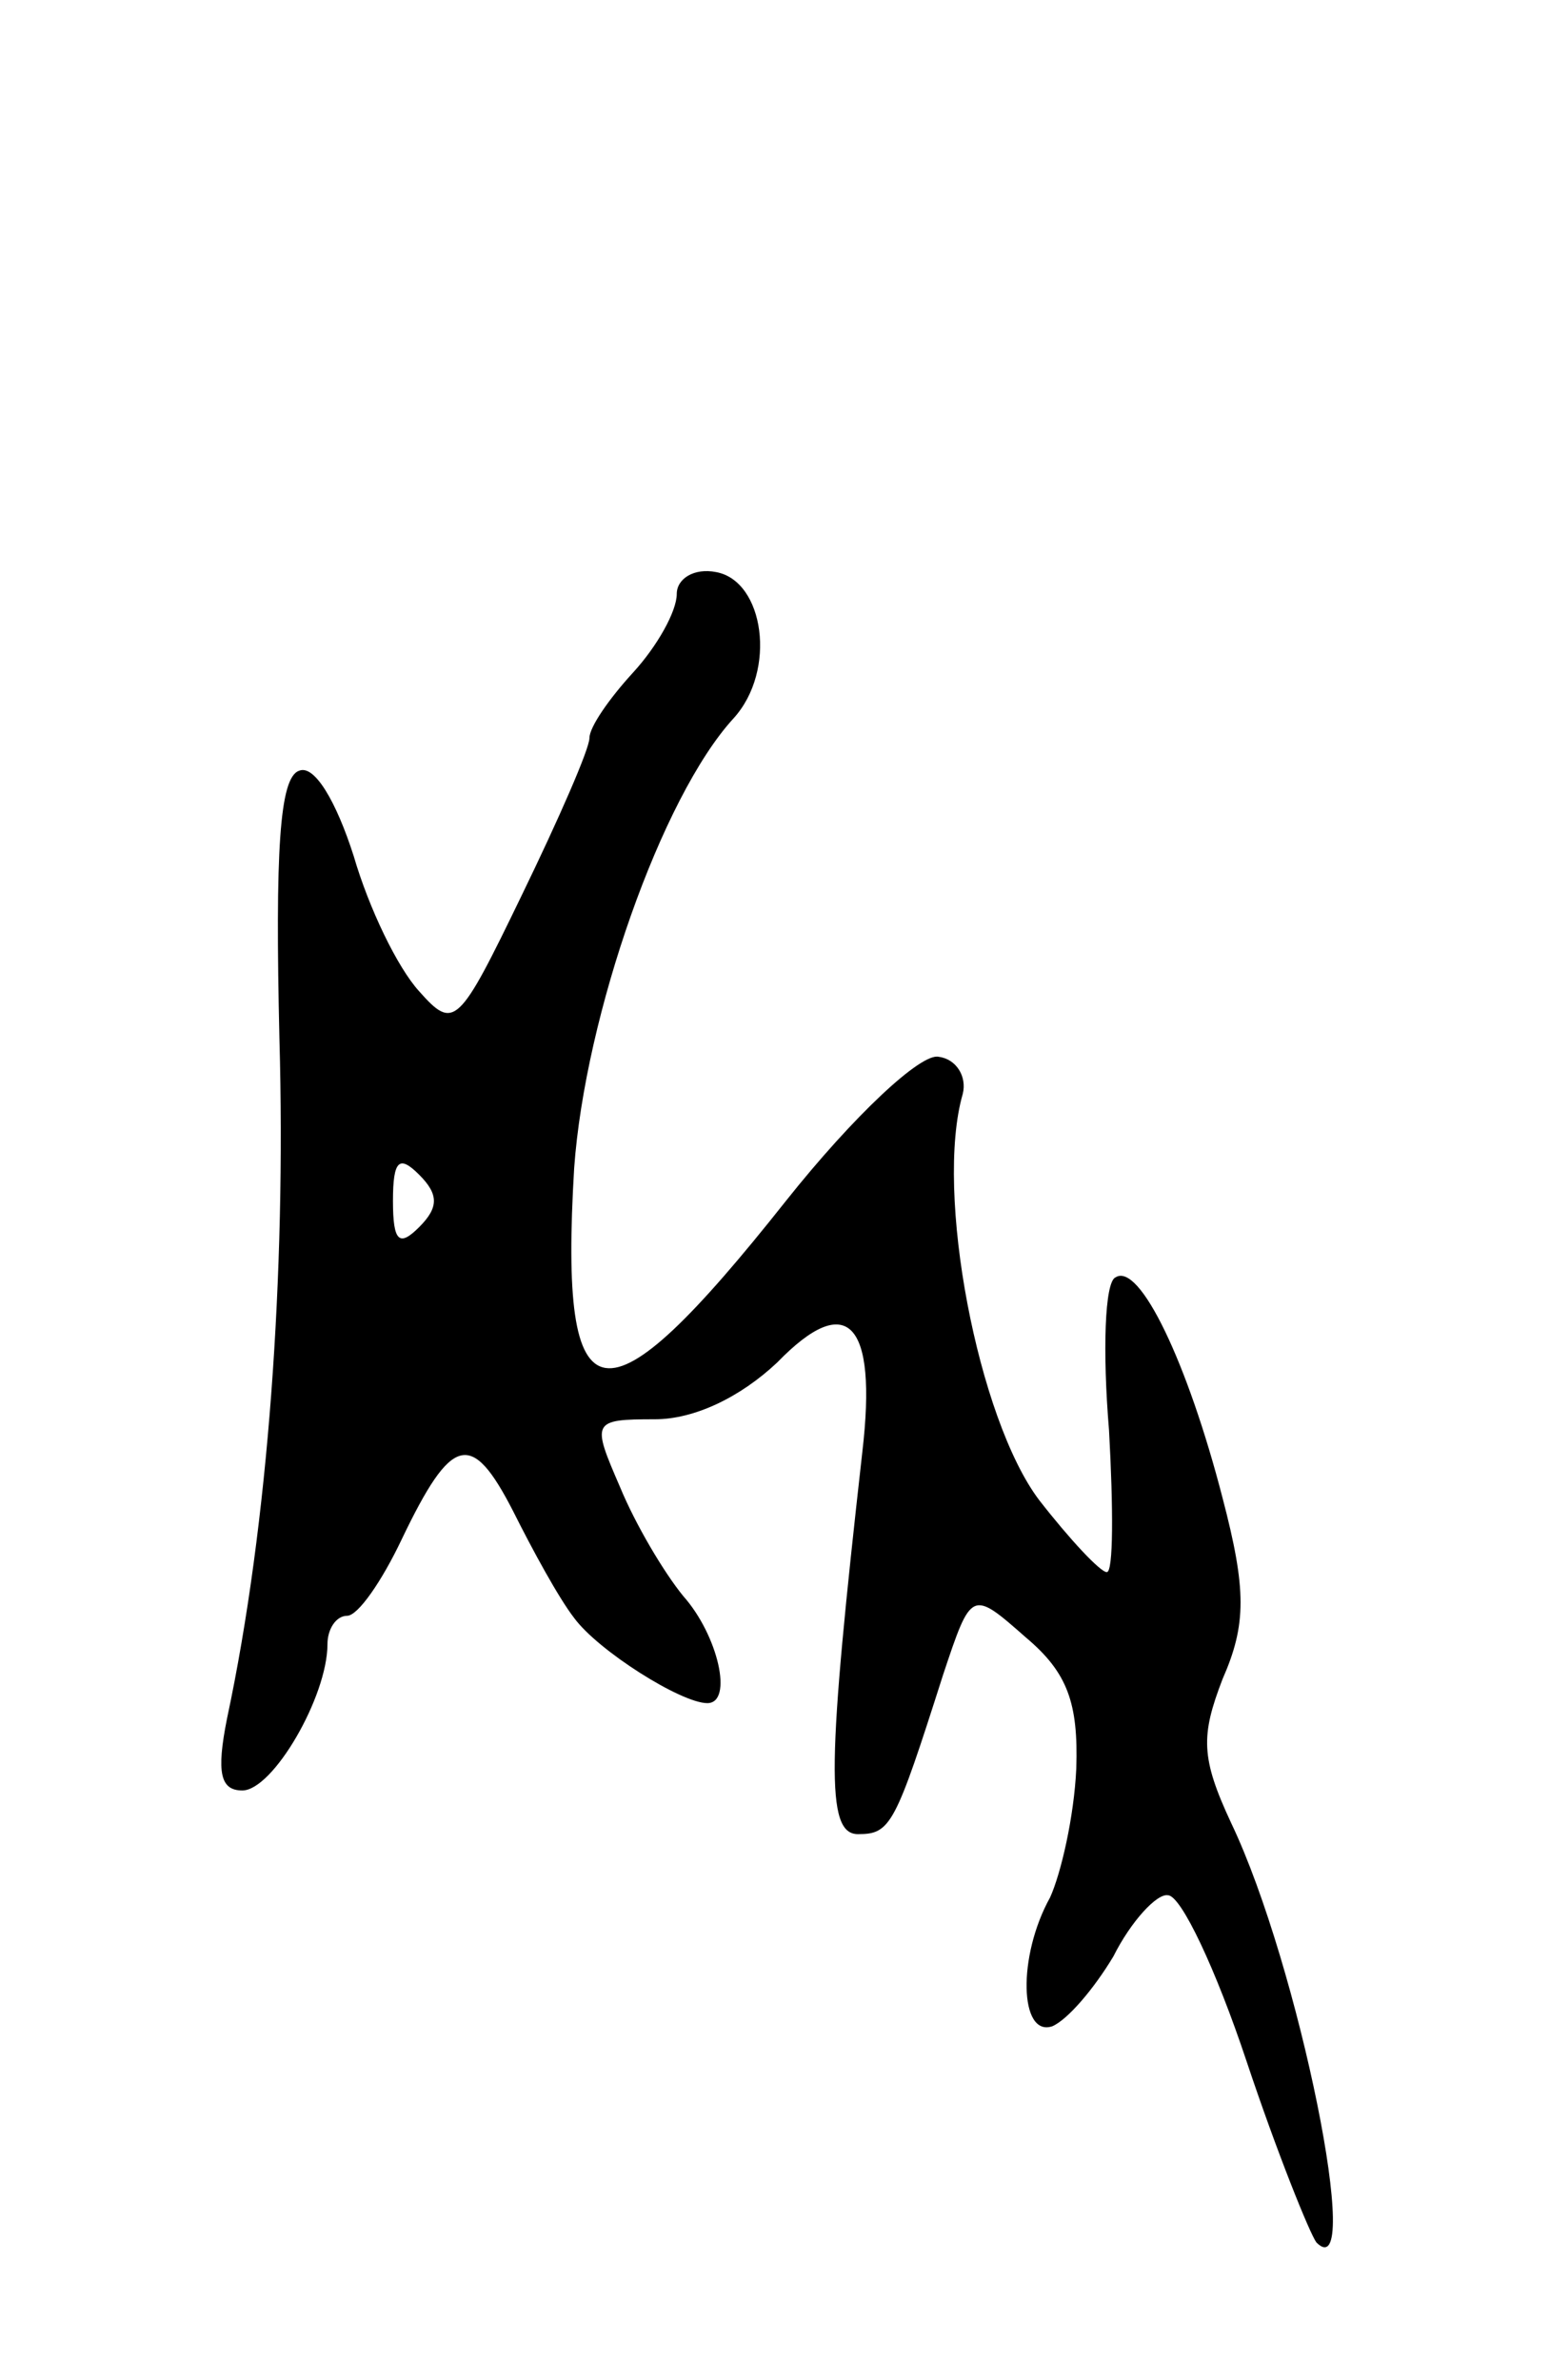 <svg version="1.0" xmlns="http://www.w3.org/2000/svg"
 width="71pt" height="109pt" viewBox="0 0 71 109"
 preserveAspectRatio="xMidYMid meet">
<g transform="translate(0,109) scale(0.1,-0.1)"
fill="#000000" stroke="none">
<path d="M310 818 c0 -8 -9 -24 -20 -36 -11 -12 -20 -25 -20 -30 0 -5 -14 -37
-31 -72 -29 -60 -31 -62 -47 -44 -10 11 -23 38 -30 62 -8 25 -18 42 -25 39 -9
-3 -11 -37 -9 -123 3 -107 -5 -222 -24 -311 -5 -25 -3 -33 7 -33 14 0 39 43
39 67 0 7 4 13 9 13 5 0 16 16 25 35 23 48 32 50 51 13 9 -18 21 -40 28 -49
11 -15 49 -39 61 -39 12 0 5 31 -11 49 -9 11 -22 33 -29 50 -13 30 -13 31 16
31 18 0 39 10 56 26 32 33 46 19 39 -41 -16 -142 -17 -175 -2 -175 15 0 17 4
39 73 13 39 13 39 38 17 19 -16 24 -30 23 -60 -1 -22 -7 -48 -12 -59 -15 -27
-14 -64 1 -59 7 3 19 17 28 32 8 16 20 29 25 28 6 0 22 -34 36 -76 14 -42 29
-79 32 -83 22 -22 -8 127 -39 192 -14 30 -14 40 -4 66 11 25 11 41 0 83 -16
62 -38 108 -49 101 -5 -2 -6 -34 -3 -70 2 -36 2 -65 -1 -65 -3 0 -17 15 -31
33 -28 37 -48 141 -35 186 2 8 -3 16 -11 17 -8 2 -39 -27 -70 -66 -84 -106
-104 -103 -97 15 5 70 40 170 73 206 20 22 14 63 -8 67 -10 2 -18 -3 -18 -10z
m-118 -290 c-9 -9 -12 -7 -12 12 0 19 3 21 12 12 9 -9 9 -15 0 -24z"/>
</g>
</svg>
